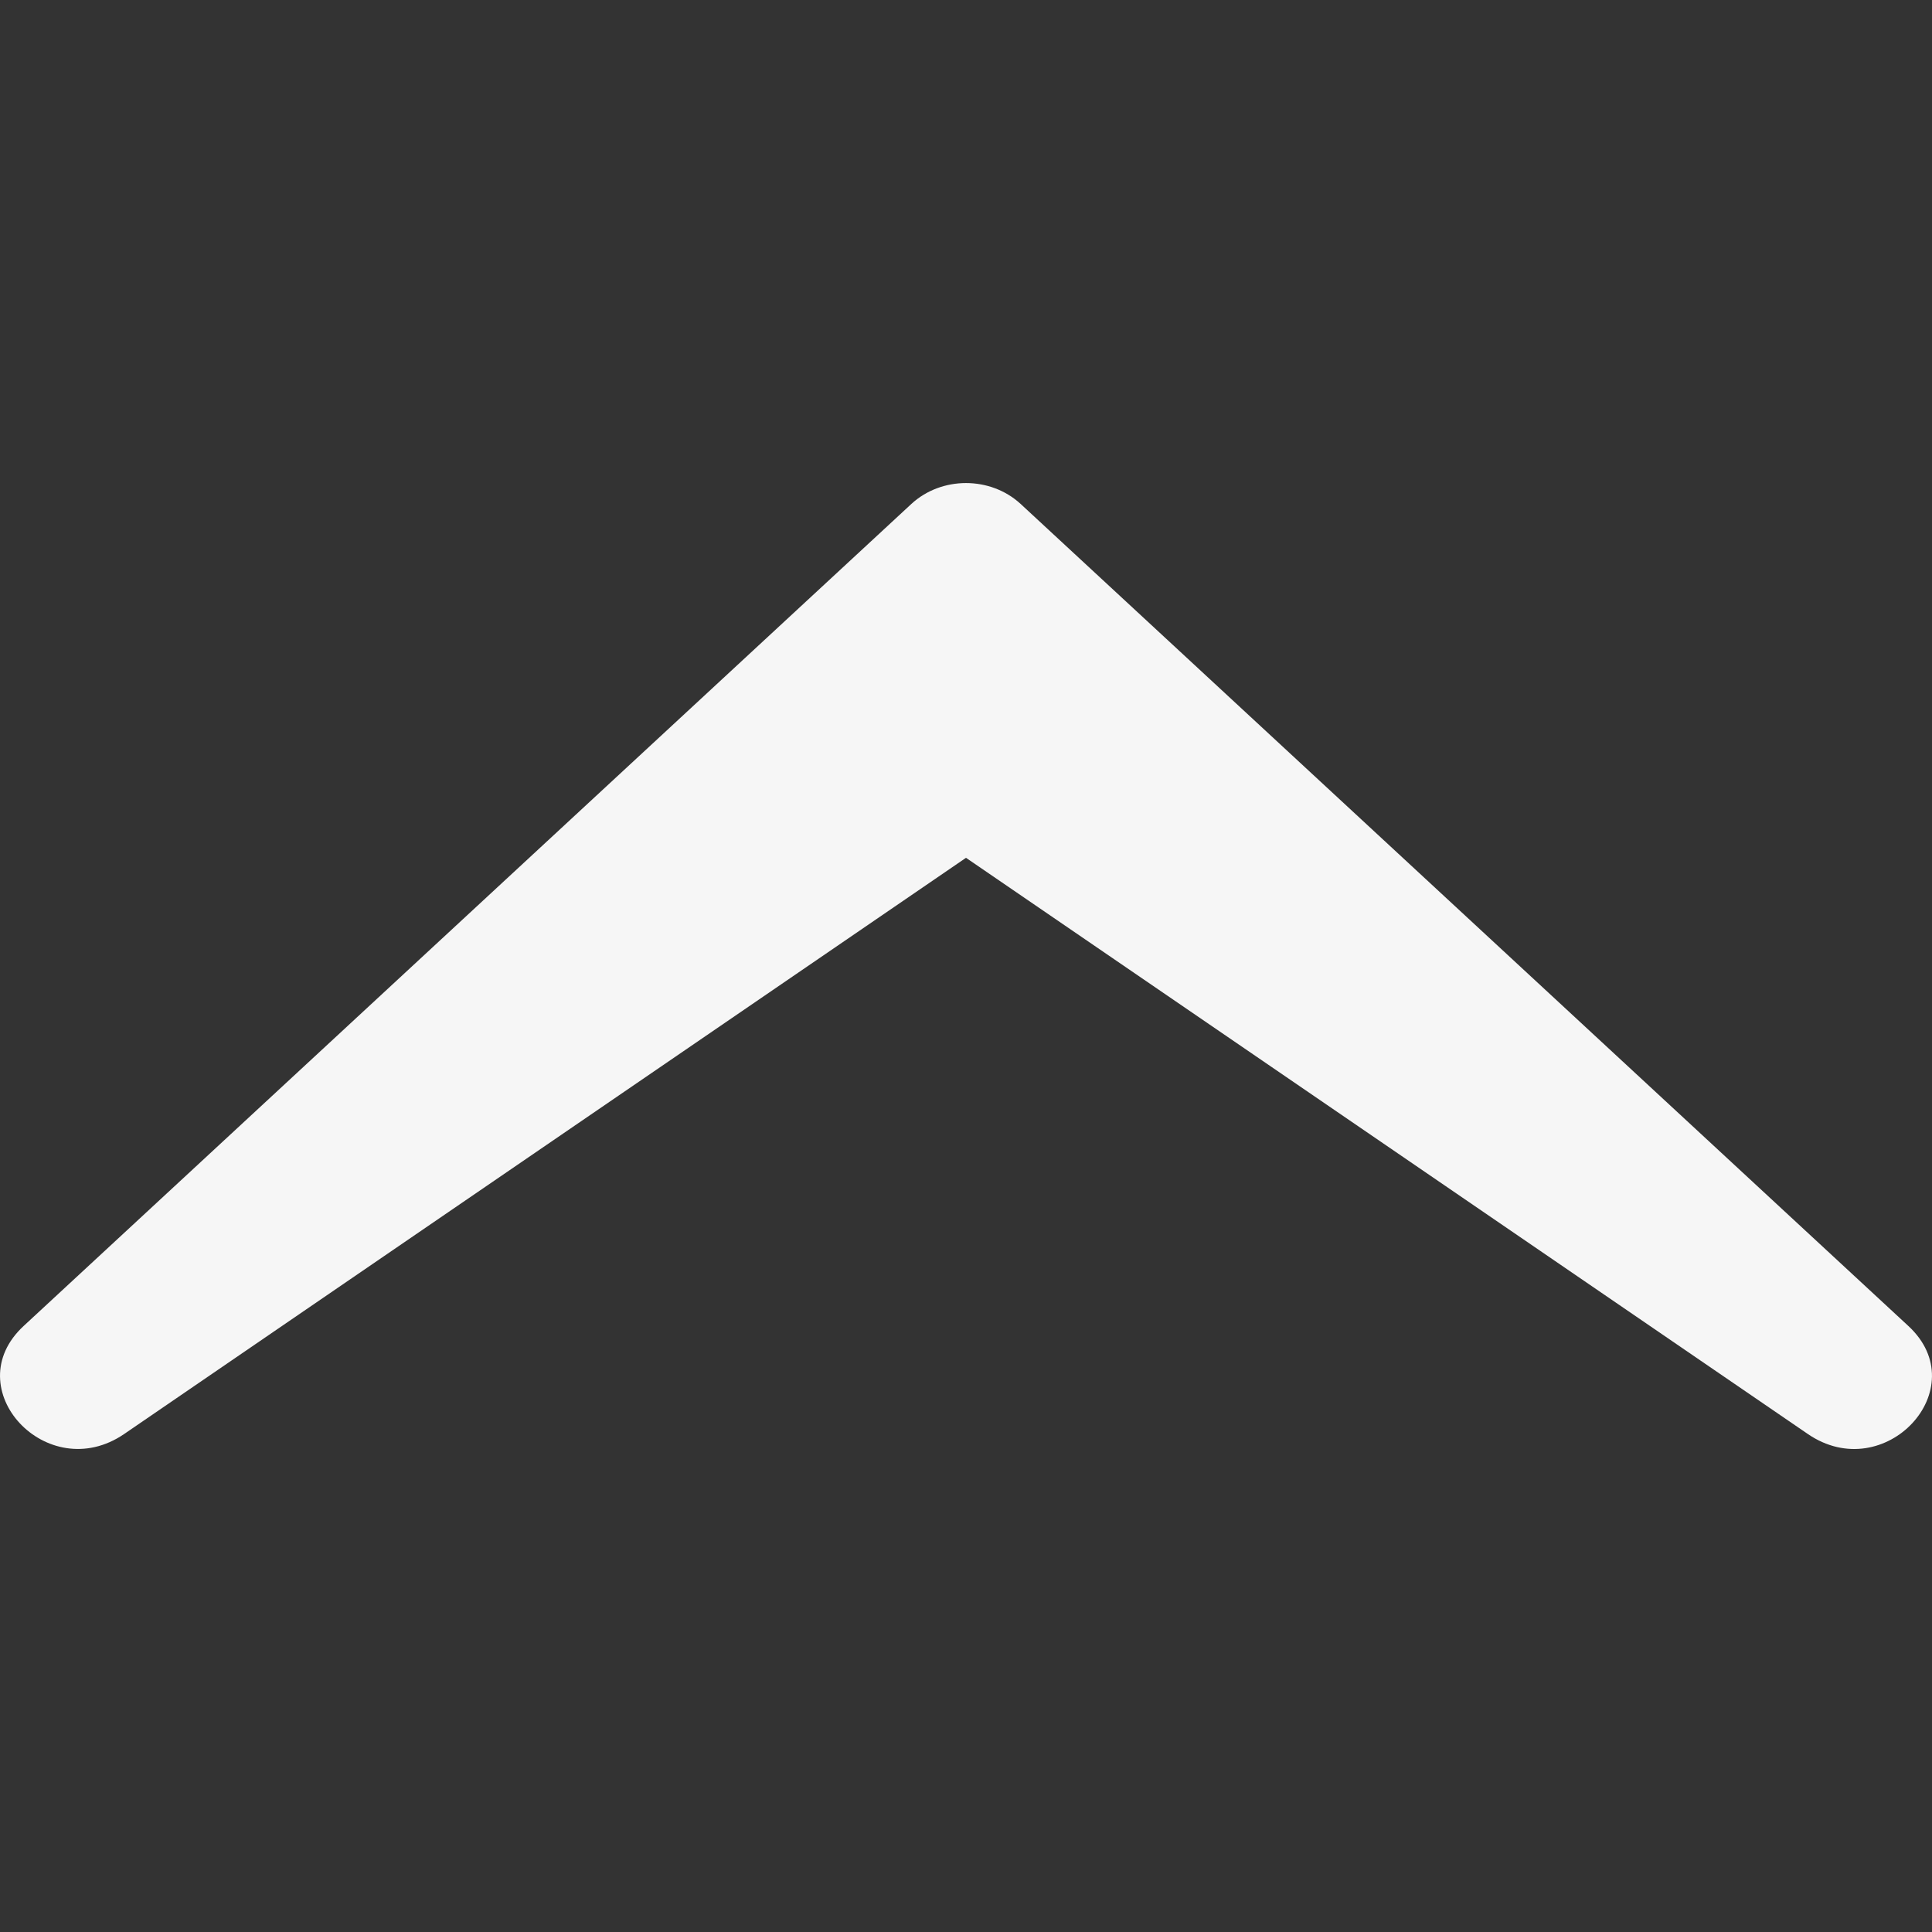 <svg xmlns="http://www.w3.org/2000/svg" width="16" height="16" viewBox="0 0 16 16">
    <rect x="0" y="0" width="16" height="16" fill="#333333" stroke="none"/>
    <path fill="#F6F6F6" d="M14.972 11.876c.637.436 1.392-.377.832-.895L8.452 4.173c-.25-.23-.654-.23-.904 0L.196 10.981c-.56.518.195 1.33.832.895L8 7.104l6.972 4.772z"/>
</svg>
